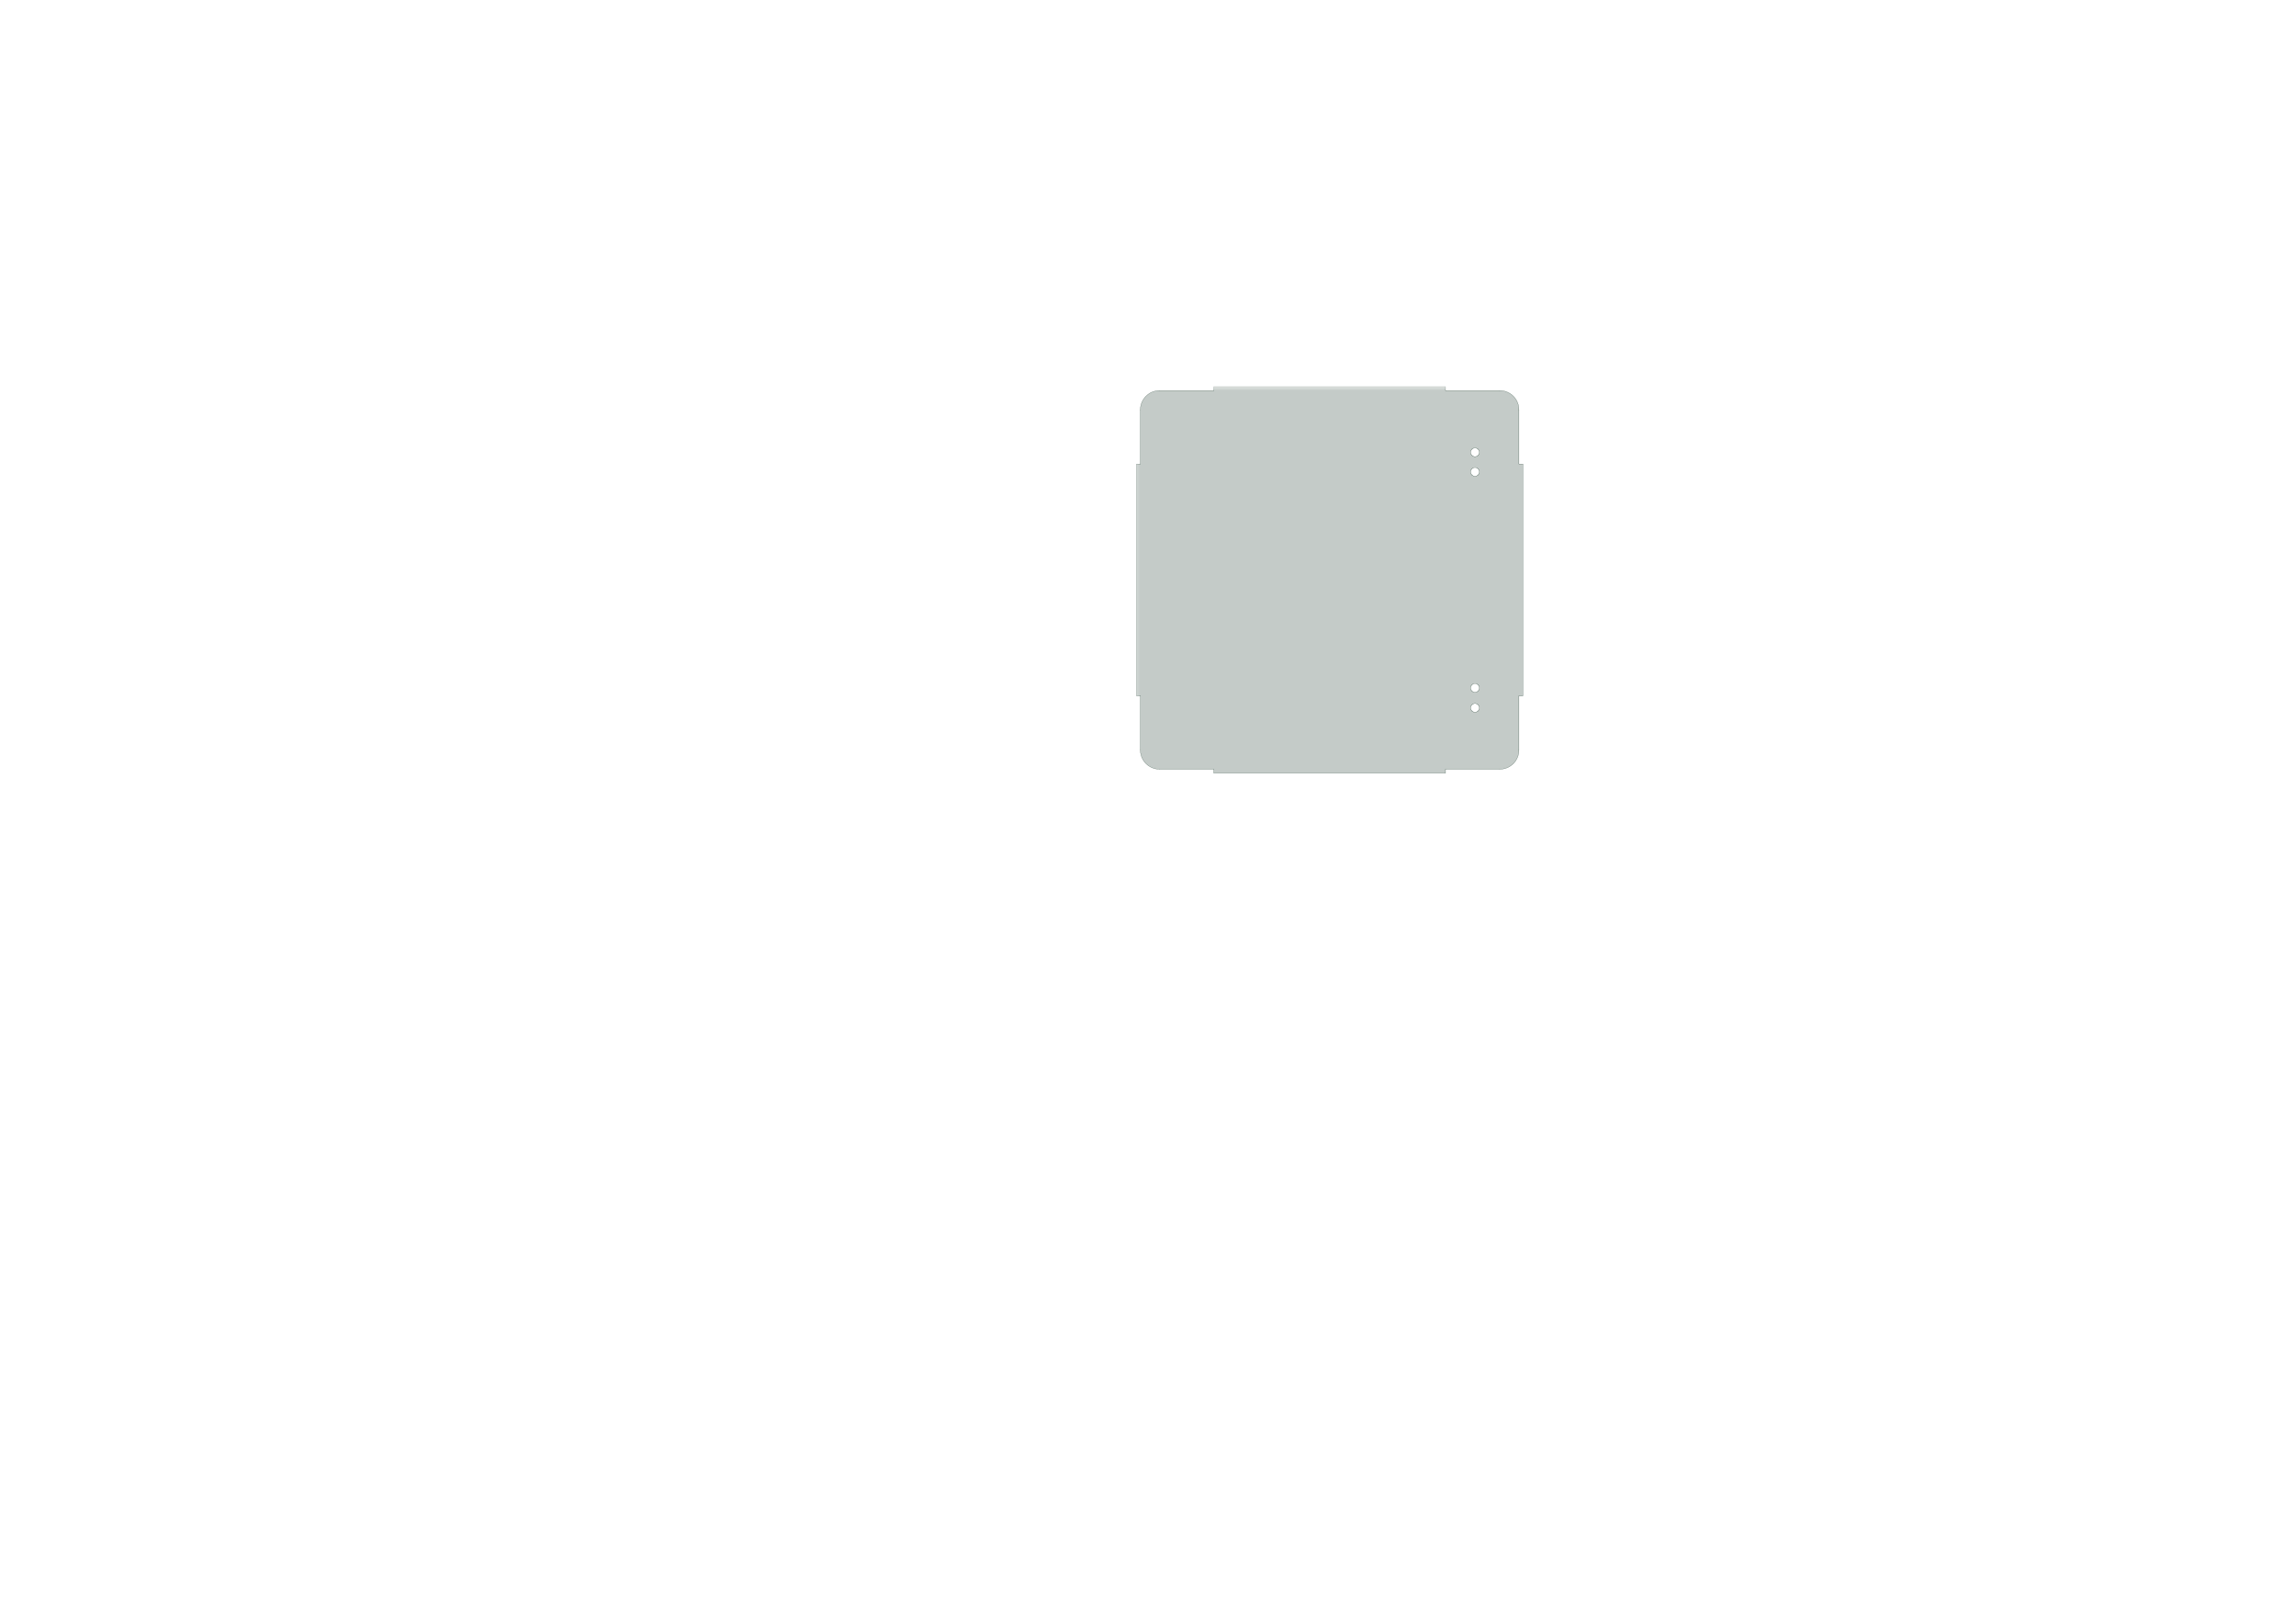 <?xml version='1.0' encoding='ASCII' standalone='yes'?>
<svg xmlns="http://www.w3.org/2000/svg" version="1.1" width="297.002mm" height="210.007mm" viewBox="0 0 297.002 210.007">
            <title>Picture generated by PcbDraw </title>
            <desc>Picture generated by PcbDraw</desc>
        <defs><clipPath id="cut-off"><path d=" M 106.2 88.976 m-0.55 0 a 0.55 0.55 0 1 0 1.1 0 a 0.55 0.55 0 1 0 -1.1 0  M 106.2 61.03 m-0.55 0 a 0.55 0.55 0 1 0 1.1 0 a 0.55 0.55 0 1 0 -1.1 0  M 106.2 58.5 m-0.55 0 a 0.55 0.55 0 1 0 1.1 0 a 0.55 0.55 0 1 0 -1.1 0  M 106.2 91.55 m-0.55 0 a 0.55 0.55 0 1 0 1.1 0 a 0.55 0.55 0 1 0 -1.1 0  M 110.0 100.0 L 110.0 99.5 L 103.0 99.5 A 2.5 2.5 0 0 1 100.5 97.0 L 100.5 90.0 L 100.0 90.0 L 100.0 60.0 L 100.5 60.0 L 100.5 53.0 A 2.5 2.5 0 0 1 103.0 50.5 L 110.0 50.5 L 110.0 50.0 L 140.0 50.0 L 140.0 50.5 L 147.0 50.5 A 2.5 2.5 0 0 1 149.5 53.0 L 149.5 60.0 L 150.0 60.0 L 150.0 90.0 L 149.5 90.0 L 149.5 97.0 A 2.5 2.5 0 0 1 147.0 99.5 L 140.0 99.5 L 140.0 100.0 L 110.0 100.0 " style="fill-rule: evenodd;"/></clipPath><mask id="pads-mask-silkscreen"><rect x="88.835" y="49.925" width="61.725" height="55.981" fill="white"/><g style="fill:#000000; fill-opacity:0.0;  stroke:#000000; stroke-width:0; stroke-opacity:1;  stroke-linecap:round; stroke-linejoin:round;">
<g style="fill:#000000; fill-opacity:1;  stroke:#000000; stroke-width:0; stroke-opacity:1;  stroke-linecap:round; stroke-linejoin:round;">
<circle cx="107.3" cy="96.85" r="1.051"/> 
</g>
<g style="fill:#000000; fill-opacity:1;  stroke:#000000; stroke-width:0; stroke-opacity:1;  stroke-linecap:round; stroke-linejoin:round;">
<circle cx="103.15" cy="96.85" r="1.551"/> 
</g>
<g style="fill:#000000; fill-opacity:1;  stroke:#000000; stroke-width:0; stroke-opacity:1;  stroke-linecap:round; stroke-linejoin:round;">
<circle cx="142.7" cy="96.85" r="1.051"/> 
</g>
<g style="fill:#000000; fill-opacity:1;  stroke:#000000; stroke-width:0; stroke-opacity:1;  stroke-linecap:round; stroke-linejoin:round;">
<circle cx="146.85" cy="96.85" r="1.551"/> 
</g>
<g style="fill:#000000; fill-opacity:1;  stroke:#000000; stroke-width:0; stroke-opacity:1;  stroke-linecap:round; stroke-linejoin:round;">
<circle cx="142.7" cy="53.15" r="1.051"/> 
</g>
<g style="fill:#000000; fill-opacity:1;  stroke:#000000; stroke-width:0; stroke-opacity:1;  stroke-linecap:round; stroke-linejoin:round;">
<circle cx="146.85" cy="53.15" r="1.551"/> 
</g>
<g style="fill:#000000; fill-opacity:1;  stroke:#000000; stroke-width:0; stroke-opacity:1;  stroke-linecap:round; stroke-linejoin:round;">
<circle cx="107.3" cy="53.15" r="1.051"/> 
</g>
<g style="fill:#000000; fill-opacity:1;  stroke:#000000; stroke-width:0; stroke-opacity:1;  stroke-linecap:round; stroke-linejoin:round;">
<circle cx="103.15" cy="53.15" r="1.551"/> 
</g>
<g style="fill:#000000; fill-opacity:1;  stroke:#000000; stroke-width:0; stroke-opacity:1;  stroke-linecap:round; stroke-linejoin:round;">
<path style="fill:#000000; fill-opacity:1;  stroke:#000000; stroke-width:0; stroke-opacity:1;  stroke-linecap:round; stroke-linejoin:round;fill-rule:evenodd;" d="M 137.251,55.625 137.243,55.694 137.198,55.795 137.12,55.873 137.019,55.918 136.95,55.926 136.25,55.926 136.181,55.918 136.08,55.873 136.002,55.795 135.957,55.694 135.949,55.625 135.949,54.375 135.957,54.306 136.002,54.205 136.08,54.127 136.181,54.082 136.25,54.074 136.95,54.074 137.019,54.082 137.12,54.127 137.198,54.205 137.243,54.306 137.251,54.375 Z"/> 
</g>
<g style="fill:#000000; fill-opacity:0.0;  stroke:#000000; stroke-width:1.302; stroke-opacity:1;  stroke-linecap:round; stroke-linejoin:round;">
<path d="M134.6 55.275 L134.6 54.725 "/>
<path d="M132.6 55.275 L132.6 54.725 "/>
<path d="M130.6 55.275 L130.6 54.725 "/>
</g>
<g style="fill:#000000; fill-opacity:1;  stroke:#000000; stroke-width:0; stroke-opacity:1;  stroke-linecap:round; stroke-linejoin:round;">
<path style="fill:#000000; fill-opacity:1;  stroke:#000000; stroke-width:0; stroke-opacity:1;  stroke-linecap:round; stroke-linejoin:round;fill-rule:evenodd;" d="M 141.699,90.525 141.707,90.456 141.752,90.355 141.83,90.277 141.931,90.232 142,90.224 142.7,90.224 142.769,90.232 142.87,90.277 142.948,90.355 142.993,90.456 143.001,90.525 143.001,91.775 142.993,91.844 142.948,91.945 142.87,92.023 142.769,92.068 142.7,92.076 142,92.076 141.931,92.068 141.83,92.023 141.752,91.945 141.707,91.844 141.699,91.775 Z"/> 
</g>
<g style="fill:#000000; fill-opacity:0.0;  stroke:#000000; stroke-width:1.302; stroke-opacity:1;  stroke-linecap:round; stroke-linejoin:round;">
<path d="M144.35 90.875 L144.35 91.425 "/>
</g>
<g style="fill:#000000; fill-opacity:1;  stroke:#000000; stroke-width:0; stroke-opacity:1;  stroke-linecap:round; stroke-linejoin:round;">
<path style="fill:#000000; fill-opacity:1;  stroke:#000000; stroke-width:0; stroke-opacity:1;  stroke-linecap:round; stroke-linejoin:round;fill-rule:evenodd;" d="M 118.901,55.275 118.893,55.344 118.848,55.445 118.77,55.523 118.669,55.568 118.6,55.576 117.4,55.576 117.331,55.568 117.23,55.523 117.152,55.445 117.107,55.344 117.099,55.275 117.099,53.775 117.107,53.706 117.152,53.605 117.23,53.527 117.331,53.482 117.4,53.474 118.6,53.474 118.669,53.482 118.77,53.527 118.848,53.605 118.893,53.706 118.901,53.775 Z"/> 
</g>
<g style="fill:#000000; fill-opacity:0.0;  stroke:#000000; stroke-width:1.802; stroke-opacity:1;  stroke-linecap:round; stroke-linejoin:round;">
<path d="M115.5 54.675 L115.5 54.375 "/>
</g>
<g style="fill:#000000; fill-opacity:0.0;  stroke:#000000; stroke-width:2.302; stroke-opacity:1;  stroke-linecap:round; stroke-linejoin:round;">
<path d="M145.15 65.25 L146.45 65.25 "/>
<path d="M145.15 57.05 L146.45 57.05 "/>
</g>
<g style="fill:#000000; fill-opacity:1;  stroke:#000000; stroke-width:0; stroke-opacity:1;  stroke-linecap:round; stroke-linejoin:round;">
<path style="fill:#000000; fill-opacity:1;  stroke:#000000; stroke-width:0; stroke-opacity:1;  stroke-linecap:round; stroke-linejoin:round;fill-rule:evenodd;" d="M 144.55,63.951 144.53,63.947 144.514,63.936 144.503,63.919 144.499,63.9 144.499,62.4 144.503,62.38 144.514,62.364 144.53,62.353 144.55,62.349 147.05,62.349 147.07,62.353 147.086,62.364 147.097,62.38 147.101,62.4 147.101,63.9 147.097,63.919 147.086,63.936 147.07,63.947 147.05,63.951 Z"/> 
</g>
<g style="fill:#000000; fill-opacity:0.0;  stroke:#000000; stroke-width:1.602; stroke-opacity:1;  stroke-linecap:round; stroke-linejoin:round;">
<path d="M145.3 61.15 L146.3 61.15 "/>
<path d="M145.3 59.15 L146.3 59.15 "/>
</g>
<g style="fill:#000000; fill-opacity:1;  stroke:#000000; stroke-width:0; stroke-opacity:1;  stroke-linecap:round; stroke-linejoin:round;">
<path style="fill:#000000; fill-opacity:1;  stroke:#000000; stroke-width:0; stroke-opacity:1;  stroke-linecap:round; stroke-linejoin:round;fill-rule:evenodd;" d="M 145.425,68.999 145.494,69.007 145.595,69.052 145.673,69.13 145.718,69.231 145.726,69.3 145.726,70.5 145.718,70.569 145.673,70.67 145.595,70.748 145.494,70.793 145.425,70.801 143.975,70.801 143.906,70.793 143.805,70.748 143.727,70.67 143.682,70.569 143.674,70.5 143.674,69.3 143.682,69.231 143.727,69.13 143.805,69.052 143.906,69.007 143.975,68.999 Z"/> 
</g>
<g style="fill:#000000; fill-opacity:0.0;  stroke:#000000; stroke-width:1.802; stroke-opacity:1;  stroke-linecap:round; stroke-linejoin:round;">
<path d="M144.825 72.4 L144.575 72.4 "/>
<path d="M144.825 74.9 L144.575 74.9 "/>
</g>
<g style="fill:#000000; fill-opacity:1;  stroke:#000000; stroke-width:0; stroke-opacity:1;  stroke-linecap:round; stroke-linejoin:round;">
<path style="fill:#000000; fill-opacity:1;  stroke:#000000; stroke-width:0; stroke-opacity:1;  stroke-linecap:round; stroke-linejoin:round;fill-rule:evenodd;" d="M 145.425,79.999 145.494,80.007 145.595,80.052 145.673,80.13 145.718,80.231 145.726,80.3 145.726,81.5 145.718,81.569 145.673,81.67 145.595,81.748 145.494,81.793 145.425,81.801 143.975,81.801 143.906,81.793 143.805,81.748 143.727,81.67 143.682,81.569 143.674,81.5 143.674,80.3 143.682,80.231 143.727,80.13 143.805,80.052 143.906,80.007 143.975,79.999 Z"/> 
</g>
<g style="fill:#000000; fill-opacity:0.0;  stroke:#000000; stroke-width:1.802; stroke-opacity:1;  stroke-linecap:round; stroke-linejoin:round;">
<path d="M144.825 83.4 L144.575 83.4 "/>
<path d="M144.825 85.9 L144.575 85.9 "/>
</g>
<g style="fill:#000000; fill-opacity:1;  stroke:#000000; stroke-width:0; stroke-opacity:1;  stroke-linecap:round; stroke-linejoin:round;">
<path style="fill:#000000; fill-opacity:1;  stroke:#000000; stroke-width:0; stroke-opacity:1;  stroke-linecap:round; stroke-linejoin:round;fill-rule:evenodd;" d="M 110.351,57.72 110.347,57.739 110.336,57.756 110.32,57.767 110.3,57.771 107.15,57.771 107.13,57.767 107.114,57.756 107.103,57.739 107.099,57.72 107.099,56.72 107.103,56.7 107.114,56.684 107.13,56.673 107.15,56.669 110.3,56.669 110.32,56.673 110.336,56.684 110.347,56.7 110.351,56.72 Z"/> 
<path style="fill:#000000; fill-opacity:1;  stroke:#000000; stroke-width:0; stroke-opacity:1;  stroke-linecap:round; stroke-linejoin:round;fill-rule:evenodd;" d="M 105.301,57.72 105.297,57.739 105.286,57.756 105.269,57.767 105.25,57.771 102.1,57.771 102.081,57.767 102.064,57.756 102.053,57.739 102.049,57.72 102.049,56.72 102.053,56.7 102.064,56.684 102.081,56.673 102.1,56.669 105.25,56.669 105.269,56.673 105.286,56.684 105.297,56.7 105.301,56.72 Z"/> 
<path style="fill:#000000; fill-opacity:1;  stroke:#000000; stroke-width:0; stroke-opacity:1;  stroke-linecap:round; stroke-linejoin:round;fill-rule:evenodd;" d="M 110.351,60.26 110.347,60.279 110.336,60.296 110.32,60.307 110.3,60.311 107.15,60.311 107.13,60.307 107.114,60.296 107.103,60.279 107.099,60.26 107.099,59.26 107.103,59.24 107.114,59.224 107.13,59.213 107.15,59.209 110.3,59.209 110.32,59.213 110.336,59.224 110.347,59.24 110.351,59.26 Z"/> 
<path style="fill:#000000; fill-opacity:1;  stroke:#000000; stroke-width:0; stroke-opacity:1;  stroke-linecap:round; stroke-linejoin:round;fill-rule:evenodd;" d="M 105.301,60.26 105.297,60.279 105.286,60.296 105.269,60.307 105.25,60.311 102.1,60.311 102.081,60.307 102.064,60.296 102.053,60.279 102.049,60.26 102.049,59.26 102.053,59.24 102.064,59.224 102.081,59.213 102.1,59.209 105.25,59.209 105.269,59.213 105.286,59.224 105.297,59.24 105.301,59.26 Z"/> 
<path style="fill:#000000; fill-opacity:1;  stroke:#000000; stroke-width:0; stroke-opacity:1;  stroke-linecap:round; stroke-linejoin:round;fill-rule:evenodd;" d="M 110.351,62.8 110.347,62.819 110.336,62.836 110.32,62.847 110.3,62.851 107.15,62.851 107.13,62.847 107.114,62.836 107.103,62.819 107.099,62.8 107.099,61.8 107.103,61.781 107.114,61.764 107.13,61.753 107.15,61.749 110.3,61.749 110.32,61.753 110.336,61.764 110.347,61.781 110.351,61.8 Z"/> 
<path style="fill:#000000; fill-opacity:1;  stroke:#000000; stroke-width:0; stroke-opacity:1;  stroke-linecap:round; stroke-linejoin:round;fill-rule:evenodd;" d="M 105.301,62.8 105.297,62.819 105.286,62.836 105.269,62.847 105.25,62.851 102.1,62.851 102.081,62.847 102.064,62.836 102.053,62.819 102.049,62.8 102.049,61.8 102.053,61.781 102.064,61.764 102.081,61.753 102.1,61.749 105.25,61.749 105.269,61.753 105.286,61.764 105.297,61.781 105.301,61.8 Z"/> 
<path style="fill:#000000; fill-opacity:1;  stroke:#000000; stroke-width:0; stroke-opacity:1;  stroke-linecap:round; stroke-linejoin:round;fill-rule:evenodd;" d="M 110.351,65.34 110.347,65.359 110.336,65.376 110.32,65.387 110.3,65.391 107.15,65.391 107.13,65.387 107.114,65.376 107.103,65.359 107.099,65.34 107.099,64.34 107.103,64.32 107.114,64.304 107.13,64.293 107.15,64.289 110.3,64.289 110.32,64.293 110.336,64.304 110.347,64.32 110.351,64.34 Z"/> 
<path style="fill:#000000; fill-opacity:1;  stroke:#000000; stroke-width:0; stroke-opacity:1;  stroke-linecap:round; stroke-linejoin:round;fill-rule:evenodd;" d="M 105.301,65.34 105.297,65.359 105.286,65.376 105.269,65.387 105.25,65.391 102.1,65.391 102.081,65.387 102.064,65.376 102.053,65.359 102.049,65.34 102.049,64.34 102.053,64.32 102.064,64.304 102.081,64.293 102.1,64.289 105.25,64.289 105.269,64.293 105.286,64.304 105.297,64.32 105.301,64.34 Z"/> 
<path style="fill:#000000; fill-opacity:1;  stroke:#000000; stroke-width:0; stroke-opacity:1;  stroke-linecap:round; stroke-linejoin:round;fill-rule:evenodd;" d="M 110.351,67.88 110.347,67.9 110.336,67.916 110.32,67.927 110.3,67.931 107.15,67.931 107.13,67.927 107.114,67.916 107.103,67.9 107.099,67.88 107.099,66.88 107.103,66.861 107.114,66.844 107.13,66.833 107.15,66.829 110.3,66.829 110.32,66.833 110.336,66.844 110.347,66.861 110.351,66.88 Z"/> 
<path style="fill:#000000; fill-opacity:1;  stroke:#000000; stroke-width:0; stroke-opacity:1;  stroke-linecap:round; stroke-linejoin:round;fill-rule:evenodd;" d="M 105.301,67.88 105.297,67.9 105.286,67.916 105.269,67.927 105.25,67.931 102.1,67.931 102.081,67.927 102.064,67.916 102.053,67.9 102.049,67.88 102.049,66.88 102.053,66.861 102.064,66.844 102.081,66.833 102.1,66.829 105.25,66.829 105.269,66.833 105.286,66.844 105.297,66.861 105.301,66.88 Z"/> 
<path style="fill:#000000; fill-opacity:1;  stroke:#000000; stroke-width:0; stroke-opacity:1;  stroke-linecap:round; stroke-linejoin:round;fill-rule:evenodd;" d="M 110.351,70.42 110.347,70.439 110.336,70.456 110.32,70.467 110.3,70.471 107.15,70.471 107.13,70.467 107.114,70.456 107.103,70.439 107.099,70.42 107.099,69.42 107.103,69.4 107.114,69.384 107.13,69.373 107.15,69.369 110.3,69.369 110.32,69.373 110.336,69.384 110.347,69.4 110.351,69.42 Z"/> 
<path style="fill:#000000; fill-opacity:1;  stroke:#000000; stroke-width:0; stroke-opacity:1;  stroke-linecap:round; stroke-linejoin:round;fill-rule:evenodd;" d="M 105.301,70.42 105.297,70.439 105.286,70.456 105.269,70.467 105.25,70.471 102.1,70.471 102.081,70.467 102.064,70.456 102.053,70.439 102.049,70.42 102.049,69.42 102.053,69.4 102.064,69.384 102.081,69.373 102.1,69.369 105.25,69.369 105.269,69.373 105.286,69.384 105.297,69.4 105.301,69.42 Z"/> 
<path style="fill:#000000; fill-opacity:1;  stroke:#000000; stroke-width:0; stroke-opacity:1;  stroke-linecap:round; stroke-linejoin:round;fill-rule:evenodd;" d="M 110.351,72.96 110.347,72.98 110.336,72.996 110.32,73.007 110.3,73.011 107.15,73.011 107.13,73.007 107.114,72.996 107.103,72.98 107.099,72.96 107.099,71.96 107.103,71.941 107.114,71.924 107.13,71.913 107.15,71.909 110.3,71.909 110.32,71.913 110.336,71.924 110.347,71.941 110.351,71.96 Z"/> 
<path style="fill:#000000; fill-opacity:1;  stroke:#000000; stroke-width:0; stroke-opacity:1;  stroke-linecap:round; stroke-linejoin:round;fill-rule:evenodd;" d="M 105.301,72.96 105.297,72.98 105.286,72.996 105.269,73.007 105.25,73.011 102.1,73.011 102.081,73.007 102.064,72.996 102.053,72.98 102.049,72.96 102.049,71.96 102.053,71.941 102.064,71.924 102.081,71.913 102.1,71.909 105.25,71.909 105.269,71.913 105.286,71.924 105.297,71.941 105.301,71.96 Z"/> 
<path style="fill:#000000; fill-opacity:1;  stroke:#000000; stroke-width:0; stroke-opacity:1;  stroke-linecap:round; stroke-linejoin:round;fill-rule:evenodd;" d="M 110.351,75.5 110.347,75.519 110.336,75.536 110.32,75.547 110.3,75.551 107.15,75.551 107.13,75.547 107.114,75.536 107.103,75.519 107.099,75.5 107.099,74.5 107.103,74.481 107.114,74.464 107.13,74.453 107.15,74.449 110.3,74.449 110.32,74.453 110.336,74.464 110.347,74.481 110.351,74.5 Z"/> 
<path style="fill:#000000; fill-opacity:1;  stroke:#000000; stroke-width:0; stroke-opacity:1;  stroke-linecap:round; stroke-linejoin:round;fill-rule:evenodd;" d="M 105.301,75.5 105.297,75.519 105.286,75.536 105.269,75.547 105.25,75.551 102.1,75.551 102.081,75.547 102.064,75.536 102.053,75.519 102.049,75.5 102.049,74.5 102.053,74.481 102.064,74.464 102.081,74.453 102.1,74.449 105.25,74.449 105.269,74.453 105.286,74.464 105.297,74.481 105.301,74.5 Z"/> 
<path style="fill:#000000; fill-opacity:1;  stroke:#000000; stroke-width:0; stroke-opacity:1;  stroke-linecap:round; stroke-linejoin:round;fill-rule:evenodd;" d="M 110.351,78.04 110.347,78.059 110.336,78.076 110.32,78.087 110.3,78.091 107.15,78.091 107.13,78.087 107.114,78.076 107.103,78.059 107.099,78.04 107.099,77.04 107.103,77.02 107.114,77.004 107.13,76.993 107.15,76.989 110.3,76.989 110.32,76.993 110.336,77.004 110.347,77.02 110.351,77.04 Z"/> 
<path style="fill:#000000; fill-opacity:1;  stroke:#000000; stroke-width:0; stroke-opacity:1;  stroke-linecap:round; stroke-linejoin:round;fill-rule:evenodd;" d="M 105.301,78.04 105.297,78.059 105.286,78.076 105.269,78.087 105.25,78.091 102.1,78.091 102.081,78.087 102.064,78.076 102.053,78.059 102.049,78.04 102.049,77.04 102.053,77.02 102.064,77.004 102.081,76.993 102.1,76.989 105.25,76.989 105.269,76.993 105.286,77.004 105.297,77.02 105.301,77.04 Z"/> 
<path style="fill:#000000; fill-opacity:1;  stroke:#000000; stroke-width:0; stroke-opacity:1;  stroke-linecap:round; stroke-linejoin:round;fill-rule:evenodd;" d="M 110.351,80.58 110.347,80.6 110.336,80.616 110.32,80.627 110.3,80.631 107.15,80.631 107.13,80.627 107.114,80.616 107.103,80.6 107.099,80.58 107.099,79.58 107.103,79.561 107.114,79.544 107.13,79.533 107.15,79.529 110.3,79.529 110.32,79.533 110.336,79.544 110.347,79.561 110.351,79.58 Z"/> 
<path style="fill:#000000; fill-opacity:1;  stroke:#000000; stroke-width:0; stroke-opacity:1;  stroke-linecap:round; stroke-linejoin:round;fill-rule:evenodd;" d="M 105.301,80.58 105.297,80.6 105.286,80.616 105.269,80.627 105.25,80.631 102.1,80.631 102.081,80.627 102.064,80.616 102.053,80.6 102.049,80.58 102.049,79.58 102.053,79.561 102.064,79.544 102.081,79.533 102.1,79.529 105.25,79.529 105.269,79.533 105.286,79.544 105.297,79.561 105.301,79.58 Z"/> 
<path style="fill:#000000; fill-opacity:1;  stroke:#000000; stroke-width:0; stroke-opacity:1;  stroke-linecap:round; stroke-linejoin:round;fill-rule:evenodd;" d="M 110.351,83.12 110.347,83.139 110.336,83.156 110.32,83.167 110.3,83.171 107.15,83.171 107.13,83.167 107.114,83.156 107.103,83.139 107.099,83.12 107.099,82.12 107.103,82.1 107.114,82.084 107.13,82.073 107.15,82.069 110.3,82.069 110.32,82.073 110.336,82.084 110.347,82.1 110.351,82.12 Z"/> 
<path style="fill:#000000; fill-opacity:1;  stroke:#000000; stroke-width:0; stroke-opacity:1;  stroke-linecap:round; stroke-linejoin:round;fill-rule:evenodd;" d="M 105.301,83.12 105.297,83.139 105.286,83.156 105.269,83.167 105.25,83.171 102.1,83.171 102.081,83.167 102.064,83.156 102.053,83.139 102.049,83.12 102.049,82.12 102.053,82.1 102.064,82.084 102.081,82.073 102.1,82.069 105.25,82.069 105.269,82.073 105.286,82.084 105.297,82.1 105.301,82.12 Z"/> 
<path style="fill:#000000; fill-opacity:1;  stroke:#000000; stroke-width:0; stroke-opacity:1;  stroke-linecap:round; stroke-linejoin:round;fill-rule:evenodd;" d="M 110.351,85.66 110.347,85.68 110.336,85.696 110.32,85.707 110.3,85.711 107.15,85.711 107.13,85.707 107.114,85.696 107.103,85.68 107.099,85.66 107.099,84.66 107.103,84.641 107.114,84.624 107.13,84.613 107.15,84.609 110.3,84.609 110.32,84.613 110.336,84.624 110.347,84.641 110.351,84.66 Z"/> 
<path style="fill:#000000; fill-opacity:1;  stroke:#000000; stroke-width:0; stroke-opacity:1;  stroke-linecap:round; stroke-linejoin:round;fill-rule:evenodd;" d="M 105.301,85.66 105.297,85.68 105.286,85.696 105.269,85.707 105.25,85.711 102.1,85.711 102.081,85.707 102.064,85.696 102.053,85.68 102.049,85.66 102.049,84.66 102.053,84.641 102.064,84.624 102.081,84.613 102.1,84.609 105.25,84.609 105.269,84.613 105.286,84.624 105.297,84.641 105.301,84.66 Z"/> 
<path style="fill:#000000; fill-opacity:1;  stroke:#000000; stroke-width:0; stroke-opacity:1;  stroke-linecap:round; stroke-linejoin:round;fill-rule:evenodd;" d="M 110.351,88.2 110.347,88.219 110.336,88.236 110.32,88.247 110.3,88.251 107.15,88.251 107.13,88.247 107.114,88.236 107.103,88.219 107.099,88.2 107.099,87.2 107.103,87.18 107.114,87.164 107.13,87.153 107.15,87.149 110.3,87.149 110.32,87.153 110.336,87.164 110.347,87.18 110.351,87.2 Z"/> 
<path style="fill:#000000; fill-opacity:1;  stroke:#000000; stroke-width:0; stroke-opacity:1;  stroke-linecap:round; stroke-linejoin:round;fill-rule:evenodd;" d="M 105.301,88.2 105.297,88.219 105.286,88.236 105.269,88.247 105.25,88.251 102.1,88.251 102.081,88.247 102.064,88.236 102.053,88.219 102.049,88.2 102.049,87.2 102.053,87.18 102.064,87.164 102.081,87.153 102.1,87.149 105.25,87.149 105.269,87.153 105.286,87.164 105.297,87.18 105.301,87.2 Z"/> 
<path style="fill:#000000; fill-opacity:1;  stroke:#000000; stroke-width:0; stroke-opacity:1;  stroke-linecap:round; stroke-linejoin:round;fill-rule:evenodd;" d="M 110.351,90.74 110.347,90.76 110.336,90.776 110.32,90.787 110.3,90.791 107.15,90.791 107.13,90.787 107.114,90.776 107.103,90.76 107.099,90.74 107.099,89.74 107.103,89.721 107.114,89.704 107.13,89.693 107.15,89.689 110.3,89.689 110.32,89.693 110.336,89.704 110.347,89.721 110.351,89.74 Z"/> 
<path style="fill:#000000; fill-opacity:1;  stroke:#000000; stroke-width:0; stroke-opacity:1;  stroke-linecap:round; stroke-linejoin:round;fill-rule:evenodd;" d="M 105.301,90.74 105.297,90.76 105.286,90.776 105.269,90.787 105.25,90.791 102.1,90.791 102.081,90.787 102.064,90.776 102.053,90.76 102.049,90.74 102.049,89.74 102.053,89.721 102.064,89.704 102.081,89.693 102.1,89.689 105.25,89.689 105.269,89.693 105.286,89.704 105.297,89.721 105.301,89.74 Z"/> 
<path style="fill:#000000; fill-opacity:1;  stroke:#000000; stroke-width:0; stroke-opacity:1;  stroke-linecap:round; stroke-linejoin:round;fill-rule:evenodd;" d="M 110.351,93.28 110.347,93.299 110.336,93.316 110.32,93.327 110.3,93.331 107.15,93.331 107.13,93.327 107.114,93.316 107.103,93.299 107.099,93.28 107.099,92.28 107.103,92.26 107.114,92.244 107.13,92.233 107.15,92.229 110.3,92.229 110.32,92.233 110.336,92.244 110.347,92.26 110.351,92.28 Z"/> 
<path style="fill:#000000; fill-opacity:1;  stroke:#000000; stroke-width:0; stroke-opacity:1;  stroke-linecap:round; stroke-linejoin:round;fill-rule:evenodd;" d="M 105.301,93.28 105.297,93.299 105.286,93.316 105.269,93.327 105.25,93.331 102.1,93.331 102.081,93.327 102.064,93.316 102.053,93.299 102.049,93.28 102.049,92.28 102.053,92.26 102.064,92.244 102.081,92.233 102.1,92.229 105.25,92.229 105.269,92.233 105.286,92.244 105.297,92.26 105.301,92.28 Z"/> 
</g>
</g> 
</mask></defs><g transform="scale(-1,1) translate(-297,0)" id="boardContainer"><g id="substrate" clip-path="url(#cut-off)" mask="url(#pads-mask-silkscreen)"><g id="substrate-board" style="fill:#143324; fill-opacity:0.251; stroke:#143324; stroke-width:0;"><path d=" M 106.2 88.976 m-0.55 0 a 0.55 0.55 0 1 0 1.1 0 a 0.55 0.55 0 1 0 -1.1 0  M 106.2 61.03 m-0.55 0 a 0.55 0.55 0 1 0 1.1 0 a 0.55 0.55 0 1 0 -1.1 0  M 106.2 58.5 m-0.55 0 a 0.55 0.55 0 1 0 1.1 0 a 0.55 0.55 0 1 0 -1.1 0  M 106.2 91.55 m-0.55 0 a 0.55 0.55 0 1 0 1.1 0 a 0.55 0.55 0 1 0 -1.1 0  M 110.0 100.0 L 110.0 99.5 L 103.0 99.5 A 2.5 2.5 0 0 1 100.5 97.0 L 100.5 90.0 L 100.0 90.0 L 100.0 60.0 L 100.5 60.0 L 100.5 53.0 A 2.5 2.5 0 0 1 103.0 50.5 L 110.0 50.5 L 110.0 50.0 L 140.0 50.0 L 140.0 50.5 L 147.0 50.5 A 2.5 2.5 0 0 1 149.5 53.0 L 149.5 60.0 L 150.0 60.0 L 150.0 90.0 L 149.5 90.0 L 149.5 97.0 A 2.5 2.5 0 0 1 147.0 99.5 L 140.0 99.5 L 140.0 100.0 L 110.0 100.0 " style="fill-rule: evenodd;"/><g style="fill-opacity: 0.0;stroke-width: 0.05;stroke-opacity: 1;stroke-linecap: round;stroke-linejoin: round">
<path d="M140 100 L110 100 "/>
<path d="M149.5 53 L149.5 60 "/>
<path d="M147 50.5 L140 50.5 "/>
<path d="M100.5 97 L100.5 90 "/>
<path d="M100.5 53 L100.5 60 "/>
<path d="M103 50.5 A2.5 2.5 0.0 0 0 100.5 53"/>
<path d="M149.5 60 L150 60 "/>
<path d="M149.5 90 L150 90 "/>
<path d="M140 99.5 L140 100 "/>
<path d="M110 99.5 L110 100 "/>
<path d="M100.5 90 L100 90 "/>
<path d="M100 60 L100.5 60 "/>
<path d="M110 50 L110 50.5 "/>
<circle cx="106.2" cy="88.976" r="0.55"/> 
<path d="M100 90 L100 60 "/>
<path d="M100.5 97 A2.5 2.5 0.0 0 0 103 99.5"/>
<path d="M103 99.5 L110 99.5 "/>
<circle cx="106.2" cy="61.03" r="0.55"/> 
<path d="M147 99.5 A2.5 2.5 0.0 0 0 149.5 97"/>
<path d="M149.5 53 A2.5 2.5 0.0 0 0 147 50.5"/>
<path d="M110 50 L140 50 "/>
<circle cx="106.2" cy="58.5" r="0.55"/> 
<path d="M149.5 97 L149.5 90 "/>
<circle cx="106.2" cy="91.55" r="0.55"/> 
<path d="M103 50.5 L110 50.5 "/>
<path d="M150 60 L150 90 "/>
<path d="M140 50 L140 50.5 "/>
<path d="M147 99.5 L140 99.5 "/>
</g> 
</g></g></g></svg>
